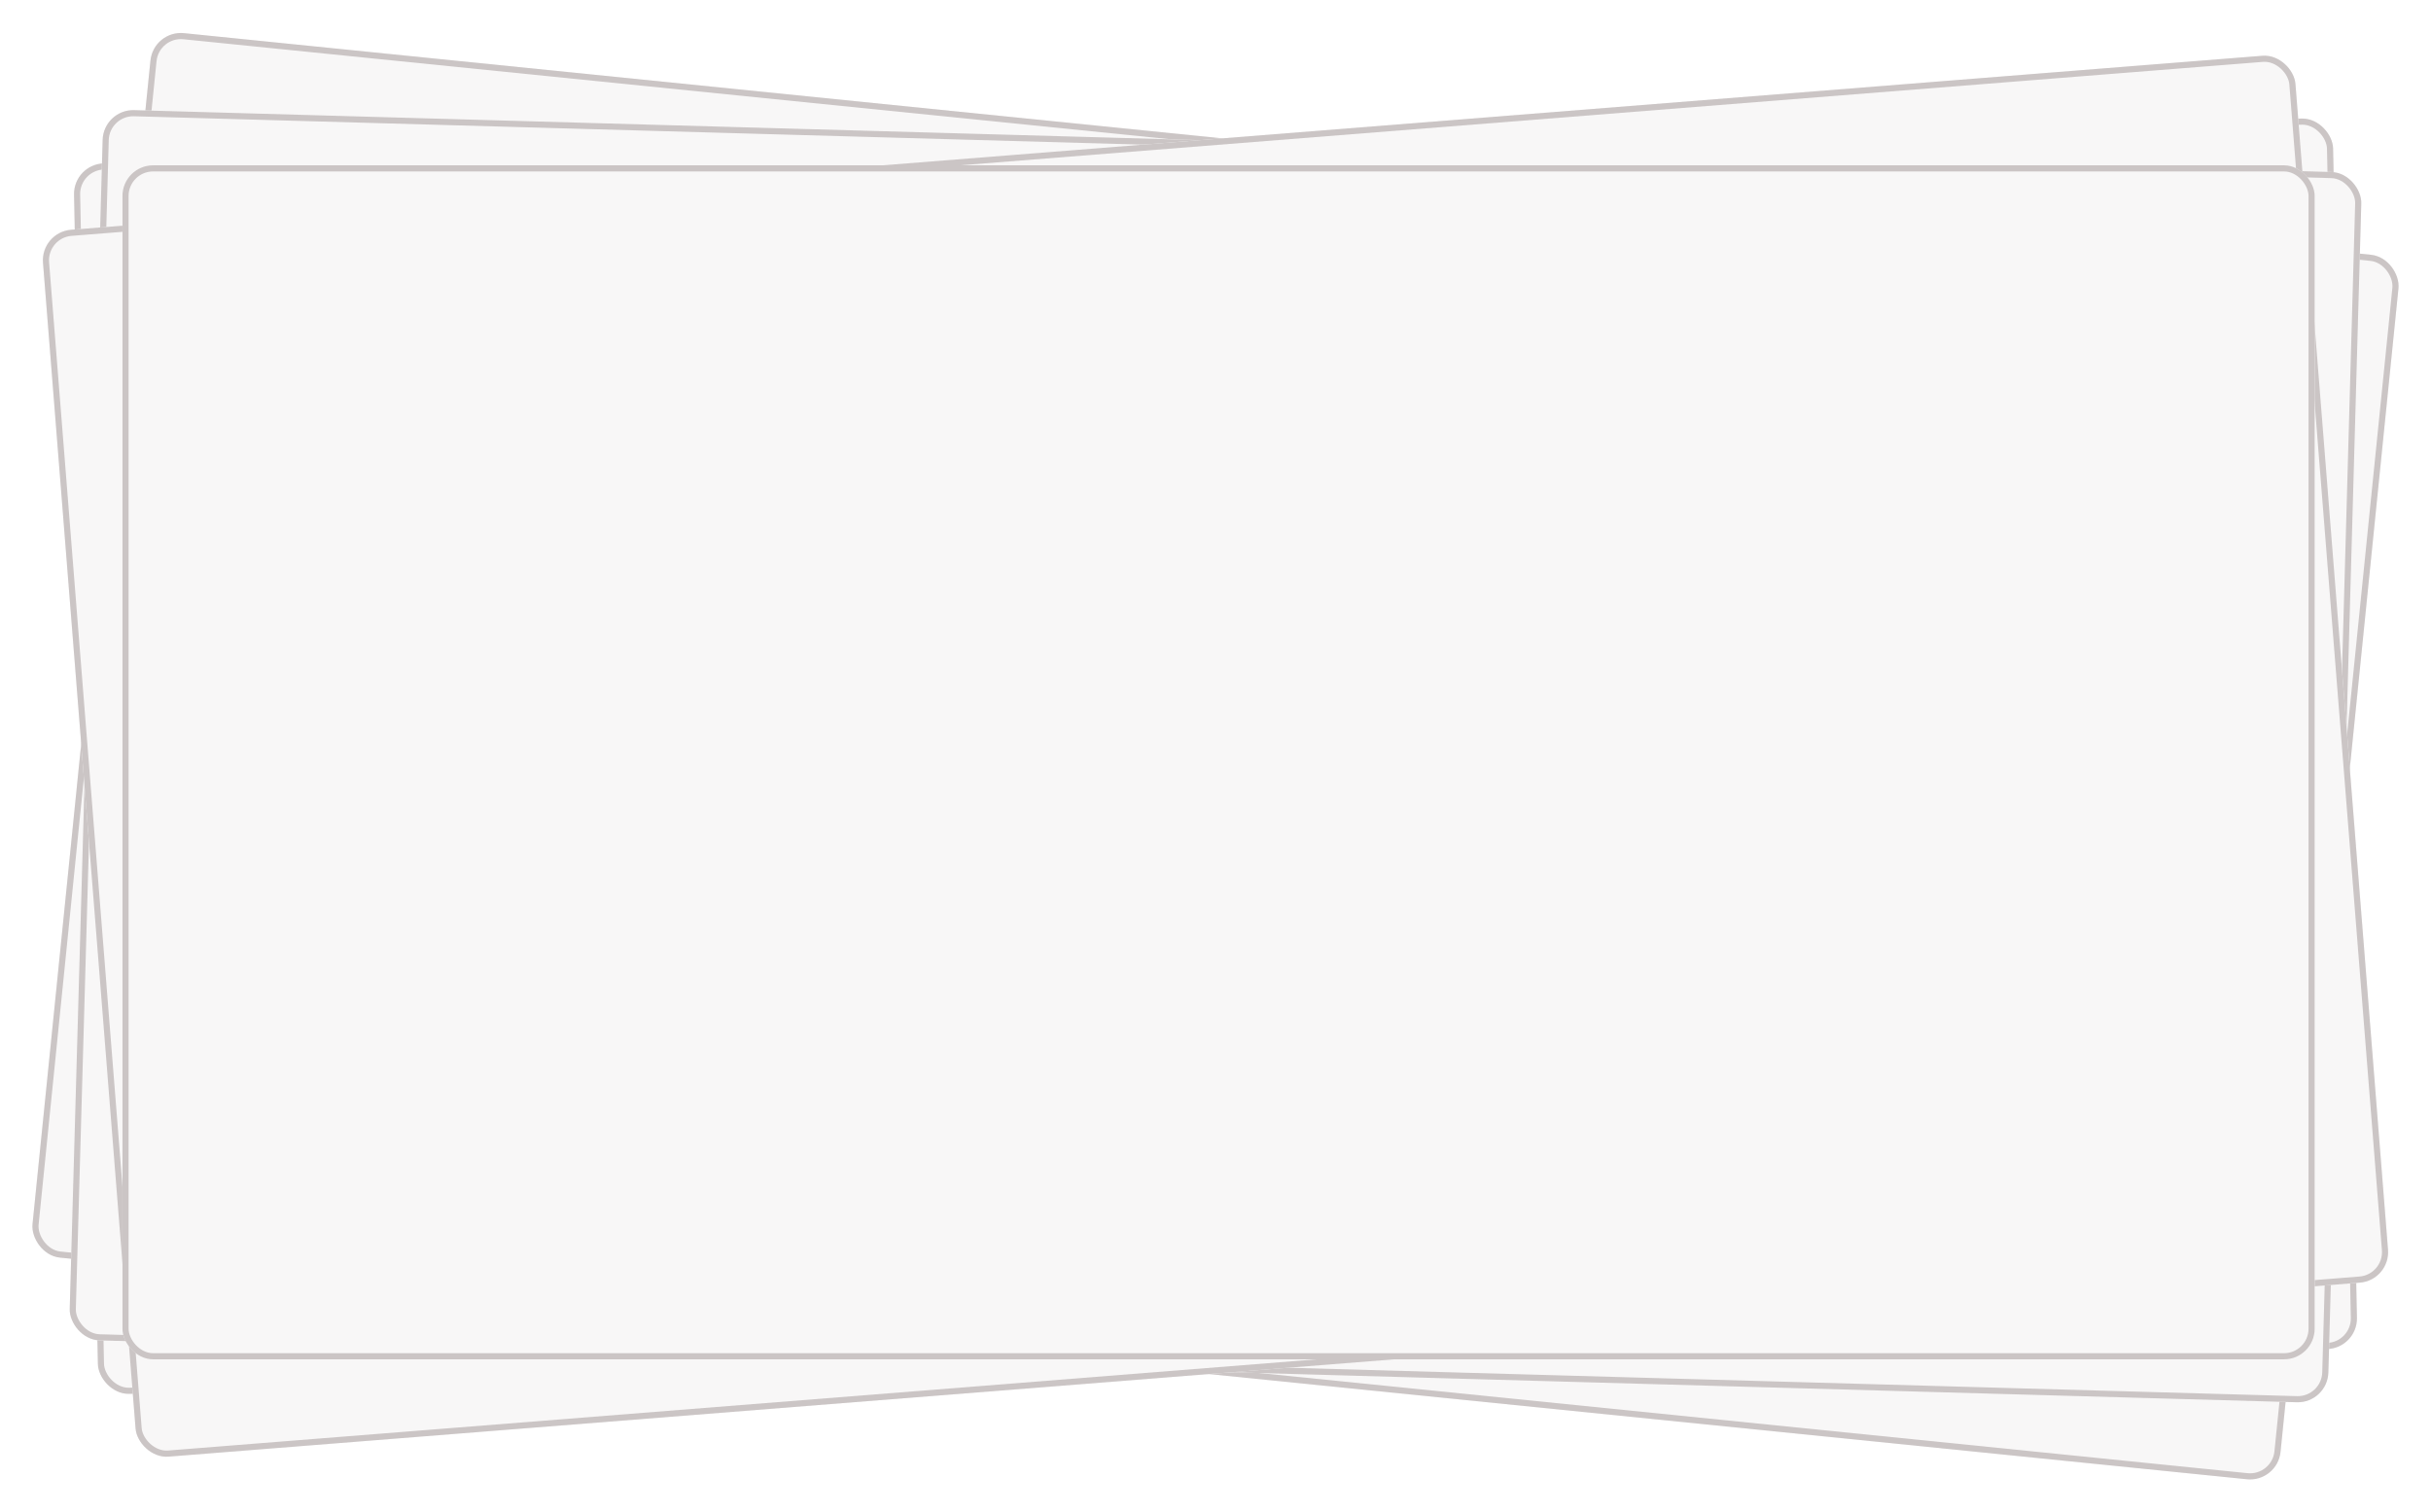 <svg width="397" height="247" viewBox="0 0 397 247" fill="none"
    xmlns="http://www.w3.org/2000/svg">
    <g filter="url(#filter0_d)">
        <rect x="11.989" y="22.783" width="369" height="201" rx="5" transform="rotate(-1.168 11.989 22.783)" fill="#F8F7F7"/>
        <rect x="12.499" y="23.272" width="368" height="200" rx="4.5" transform="rotate(-1.168 12.499 23.272)" stroke="#CBC5C5"/>
    </g>
    <g filter="url(#filter1_d)">
        <rect x="25.073" y="0.91" width="369" height="201" rx="5" transform="rotate(5.787 25.073 0.91)" fill="#F8F7F7"/>
        <rect x="25.52" y="1.458" width="368" height="200" rx="4.5" transform="rotate(5.787 25.52 1.458)" stroke="#CBC5C5"/>
    </g>
    <g filter="url(#filter2_d)">
        <rect x="16.903" y="13.846" width="369" height="201" rx="5" transform="rotate(1.613 16.903 13.846)" fill="#F8F7F7"/>
        <rect x="17.388" y="14.36" width="368" height="200" rx="4.5" transform="rotate(1.613 17.388 14.36)" stroke="#CBC5C5"/>
    </g>
    <g filter="url(#filter3_d)">
        <rect x="6.624" y="33.919" width="369" height="201" rx="5" transform="rotate(-4.54 6.624 33.919)" fill="#F8F7F7"/>
        <rect x="7.162" y="34.378" width="368" height="200" rx="4.5" transform="rotate(-4.54 7.162 34.378)" stroke="#CBC5C5"/>
    </g>
    <g filter="url(#filter4_d)">
        <rect x="20" y="23" width="358" height="195" rx="5" fill="#F8F7F7"/>
        <rect x="20.5" y="23.5" width="357" height="194" rx="4.5" stroke="#CBC5C5"/>
    </g>
    <defs>
        <filter id="filter0_d" x="7.989" y="15.259" width="381.022" height="216.482" filterUnits="userSpaceOnUse" color-interpolation-filters="sRGB">
            <feFlood flood-opacity="0" result="BackgroundImageFix"/>
            <feColorMatrix in="SourceAlpha" type="matrix" values="0 0 0 0 0 0 0 0 0 0 0 0 0 0 0 0 0 0 127 0"/>
            <feOffset dy="4"/>
            <feGaussianBlur stdDeviation="2"/>
            <feColorMatrix type="matrix" values="0 0 0 0 0 0 0 0 0 0 0 0 0 0 0 0 0 0 0.25 0"/>
            <feBlend mode="normal" in2="BackgroundImageFix" result="effect1_dropShadow"/>
            <feBlend mode="normal" in="SourceGraphic" in2="effect1_dropShadow" result="shape"/>
        </filter>
        <filter id="filter1_d" x="0.807" y="0.91" width="395.385" height="245.18" filterUnits="userSpaceOnUse" color-interpolation-filters="sRGB">
            <feFlood flood-opacity="0" result="BackgroundImageFix"/>
            <feColorMatrix in="SourceAlpha" type="matrix" values="0 0 0 0 0 0 0 0 0 0 0 0 0 0 0 0 0 0 127 0"/>
            <feOffset dy="4"/>
            <feGaussianBlur stdDeviation="2"/>
            <feColorMatrix type="matrix" values="0 0 0 0 0 0 0 0 0 0 0 0 0 0 0 0 0 0 0.25 0"/>
            <feBlend mode="normal" in2="BackgroundImageFix" result="effect1_dropShadow"/>
            <feBlend mode="normal" in="SourceGraphic" in2="effect1_dropShadow" result="shape"/>
        </filter>
        <filter id="filter2_d" x="7.244" y="13.846" width="382.512" height="219.309" filterUnits="userSpaceOnUse" color-interpolation-filters="sRGB">
            <feFlood flood-opacity="0" result="BackgroundImageFix"/>
            <feColorMatrix in="SourceAlpha" type="matrix" values="0 0 0 0 0 0 0 0 0 0 0 0 0 0 0 0 0 0 127 0"/>
            <feOffset dy="4"/>
            <feGaussianBlur stdDeviation="2"/>
            <feColorMatrix type="matrix" values="0 0 0 0 0 0 0 0 0 0 0 0 0 0 0 0 0 0 0.25 0"/>
            <feBlend mode="normal" in2="BackgroundImageFix" result="effect1_dropShadow"/>
            <feBlend mode="normal" in="SourceGraphic" in2="effect1_dropShadow" result="shape"/>
        </filter>
        <filter id="filter3_d" x="2.624" y="4.712" width="391.752" height="237.576" filterUnits="userSpaceOnUse" color-interpolation-filters="sRGB">
            <feFlood flood-opacity="0" result="BackgroundImageFix"/>
            <feColorMatrix in="SourceAlpha" type="matrix" values="0 0 0 0 0 0 0 0 0 0 0 0 0 0 0 0 0 0 127 0"/>
            <feOffset dy="4"/>
            <feGaussianBlur stdDeviation="2"/>
            <feColorMatrix type="matrix" values="0 0 0 0 0 0 0 0 0 0 0 0 0 0 0 0 0 0 0.25 0"/>
            <feBlend mode="normal" in2="BackgroundImageFix" result="effect1_dropShadow"/>
            <feBlend mode="normal" in="SourceGraphic" in2="effect1_dropShadow" result="shape"/>
        </filter>
        <filter id="filter4_d" x="16" y="23" width="366" height="203" filterUnits="userSpaceOnUse" color-interpolation-filters="sRGB">
            <feFlood flood-opacity="0" result="BackgroundImageFix"/>
            <feColorMatrix in="SourceAlpha" type="matrix" values="0 0 0 0 0 0 0 0 0 0 0 0 0 0 0 0 0 0 127 0"/>
            <feOffset dy="4"/>
            <feGaussianBlur stdDeviation="2"/>
            <feColorMatrix type="matrix" values="0 0 0 0 0 0 0 0 0 0 0 0 0 0 0 0 0 0 0.25 0"/>
            <feBlend mode="normal" in2="BackgroundImageFix" result="effect1_dropShadow"/>
            <feBlend mode="normal" in="SourceGraphic" in2="effect1_dropShadow" result="shape"/>
        </filter>
    </defs>
</svg>
